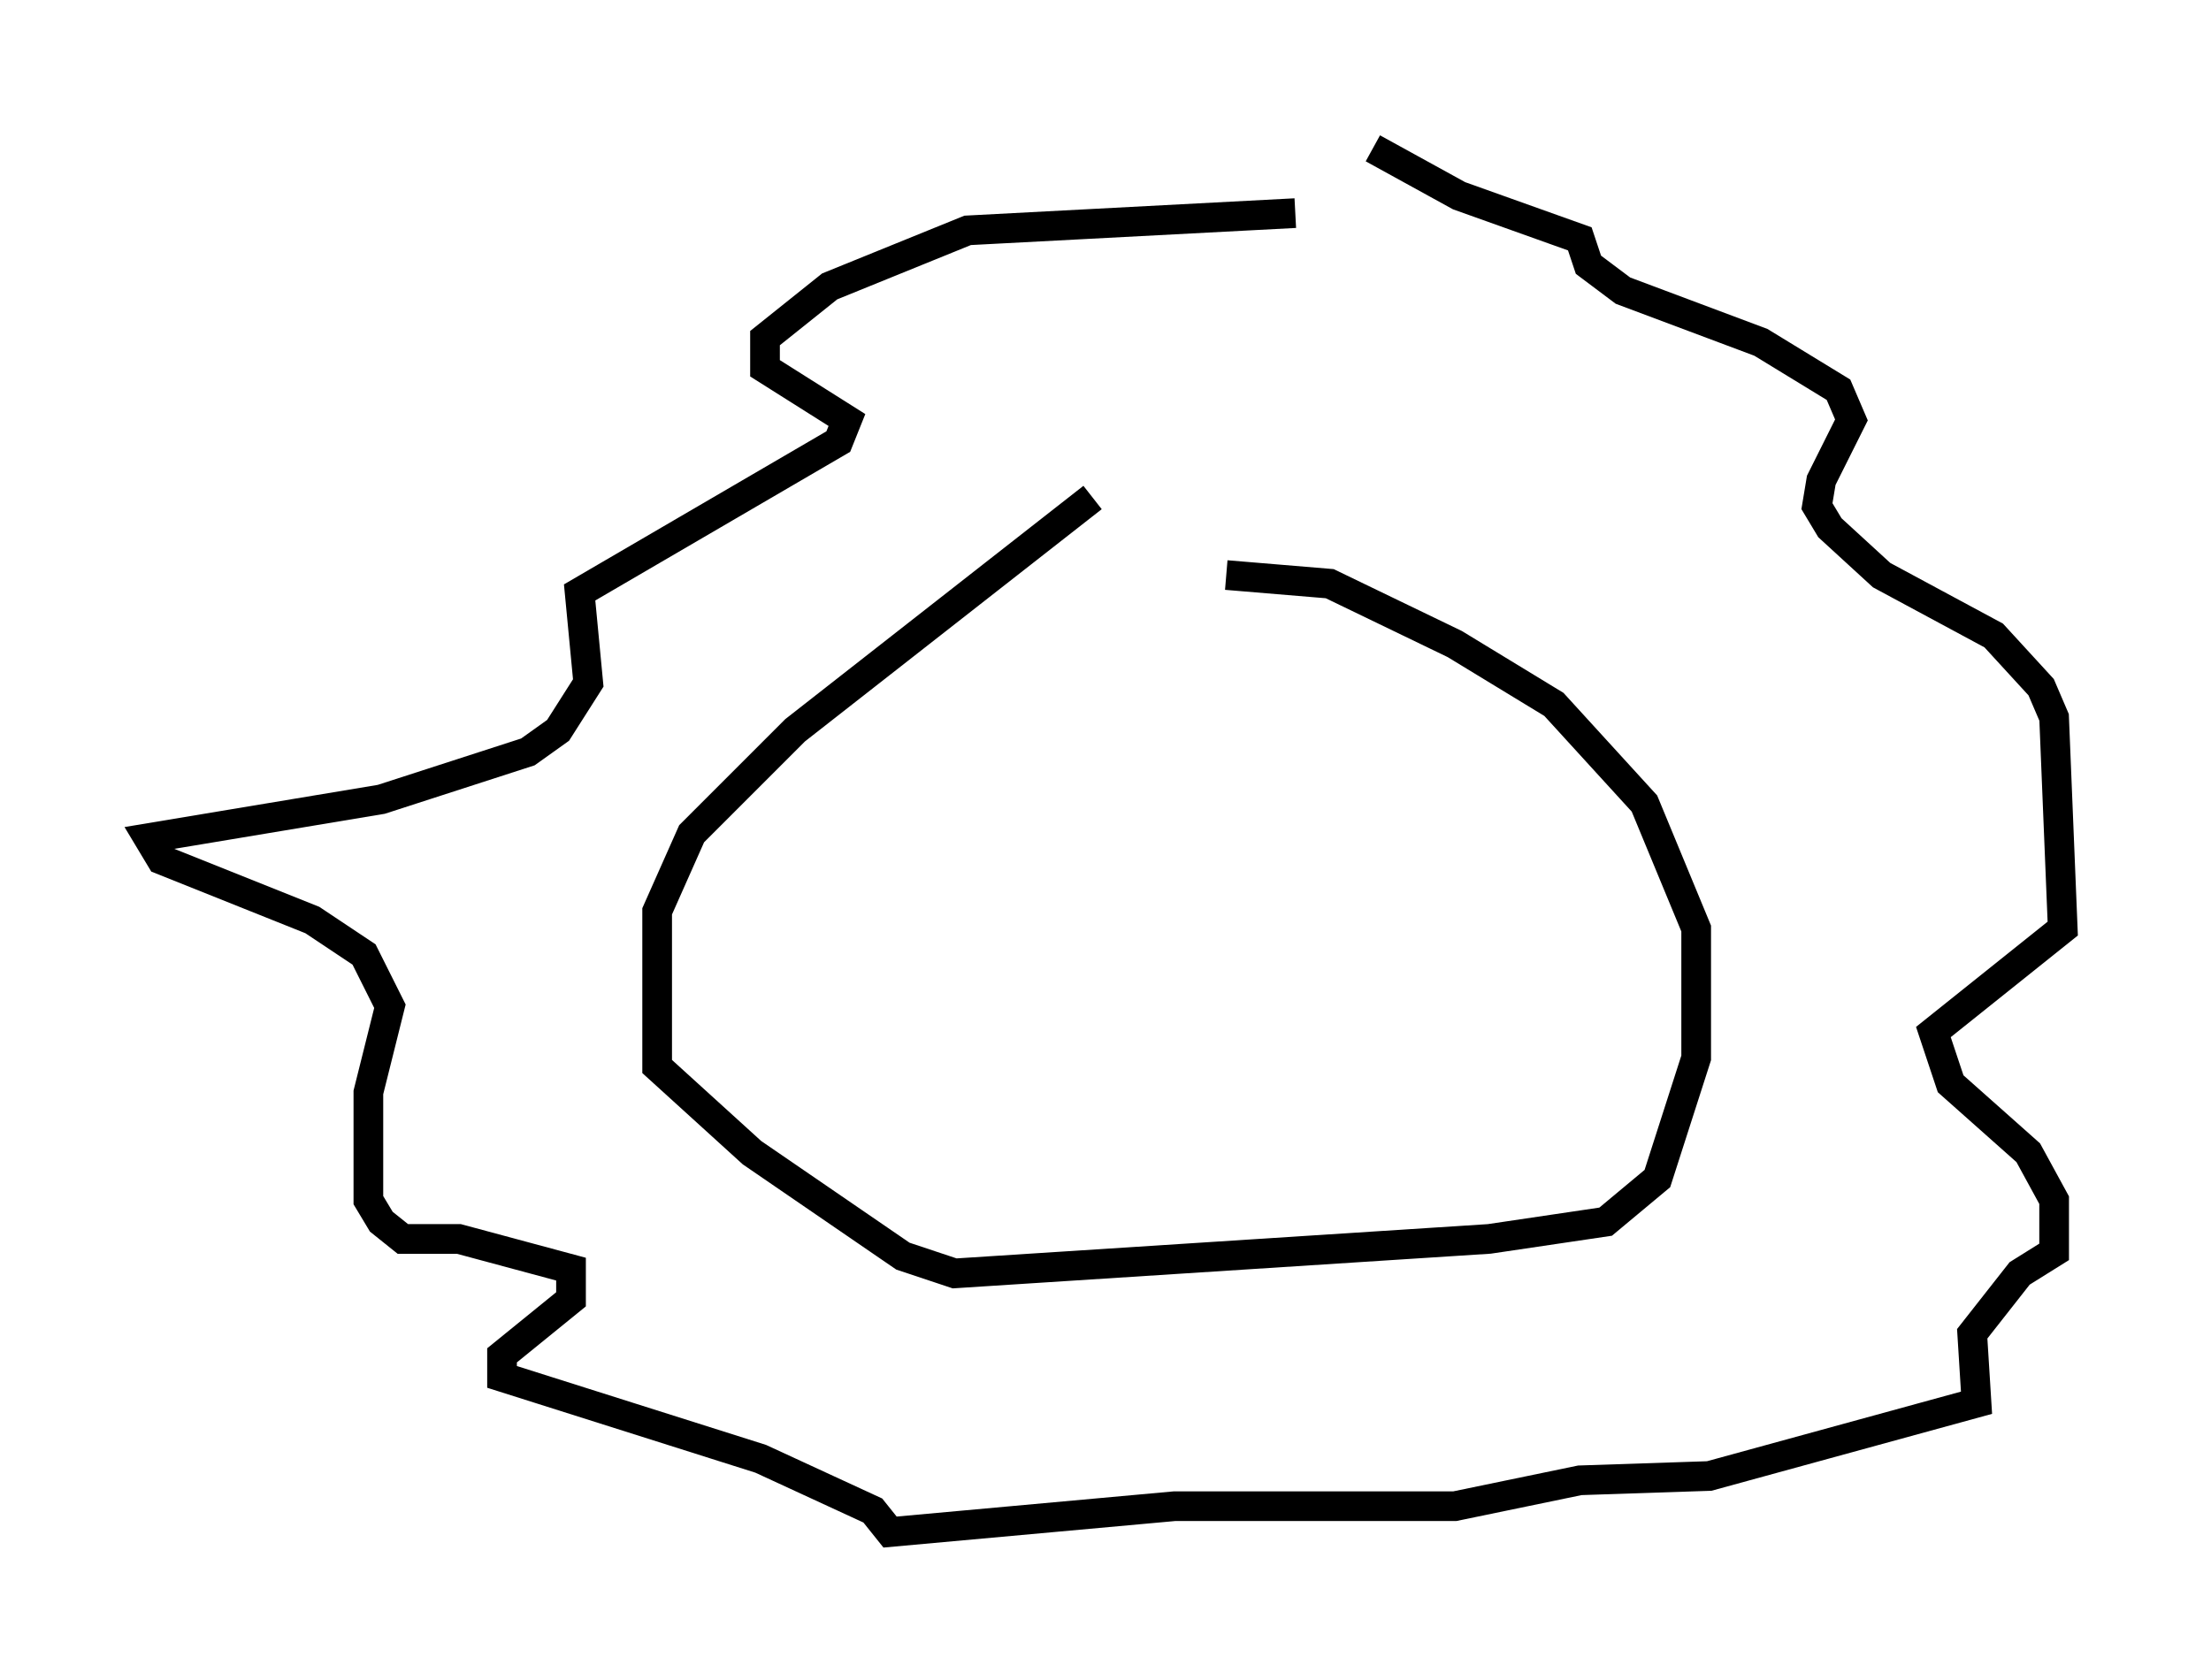 <?xml version="1.0" encoding="utf-8" ?>
<svg baseProfile="full" height="56.626" version="1.1" width="74.491" xmlns="http://www.w3.org/2000/svg" xmlns:ev="http://www.w3.org/2001/xml-events" xmlns:xlink="http://www.w3.org/1999/xlink"><defs /><rect fill="white" height="56.626" width="74.491" x="0" y="0" /><path d="M43.056, 17.056 m-6.246, -0.291 l-10.022, 7.844 -3.486, 3.486 l-1.162, 2.615 0.0, 5.229 l3.196, 2.905 5.084, 3.486 l1.743, 0.581 18.011, -1.162 l3.922, -0.581 1.743, -1.453 l1.307, -4.067 0.0, -4.358 l-1.743, -4.212 -3.05, -3.341 l-3.341, -2.034 -4.212, -2.034 l-3.486, -0.291 m4.939, -14.38 l2.905, 1.598 4.067, 1.453 l0.291, 0.872 1.162, 0.872 l4.648, 1.743 2.615, 1.598 l0.436, 1.017 -1.017, 2.034 l-0.145, 0.872 0.436, 0.726 l1.743, 1.598 3.777, 2.034 l1.598, 1.743 0.436, 1.017 l0.291, 7.117 -4.358, 3.486 l0.581, 1.743 2.615, 2.324 l0.872, 1.598 0.0, 1.743 l-1.162, 0.726 -1.598, 2.034 l0.145, 2.324 -9.006, 2.469 l-4.358, 0.145 -4.212, 0.872 l-9.441, 0.0 -9.587, 0.872 l-0.581, -0.726 -3.777, -1.743 l-8.715, -2.76 0.0, -0.726 l2.324, -1.888 0.0, -1.017 l-3.777, -1.017 -1.888, 0.0 l-0.726, -0.581 -0.436, -0.726 l0.0, -3.631 0.726, -2.905 l-0.872, -1.743 -1.743, -1.162 l-5.084, -2.034 -0.436, -0.726 l7.844, -1.307 4.939, -1.598 l1.017, -0.726 1.017, -1.598 l-0.291, -3.05 8.715, -5.084 l0.291, -0.726 -2.76, -1.743 l0.0, -1.017 2.179, -1.743 l4.648, -1.888 11.039, -0.581 " fill="none" stroke="black" stroke-width="1" /></svg>